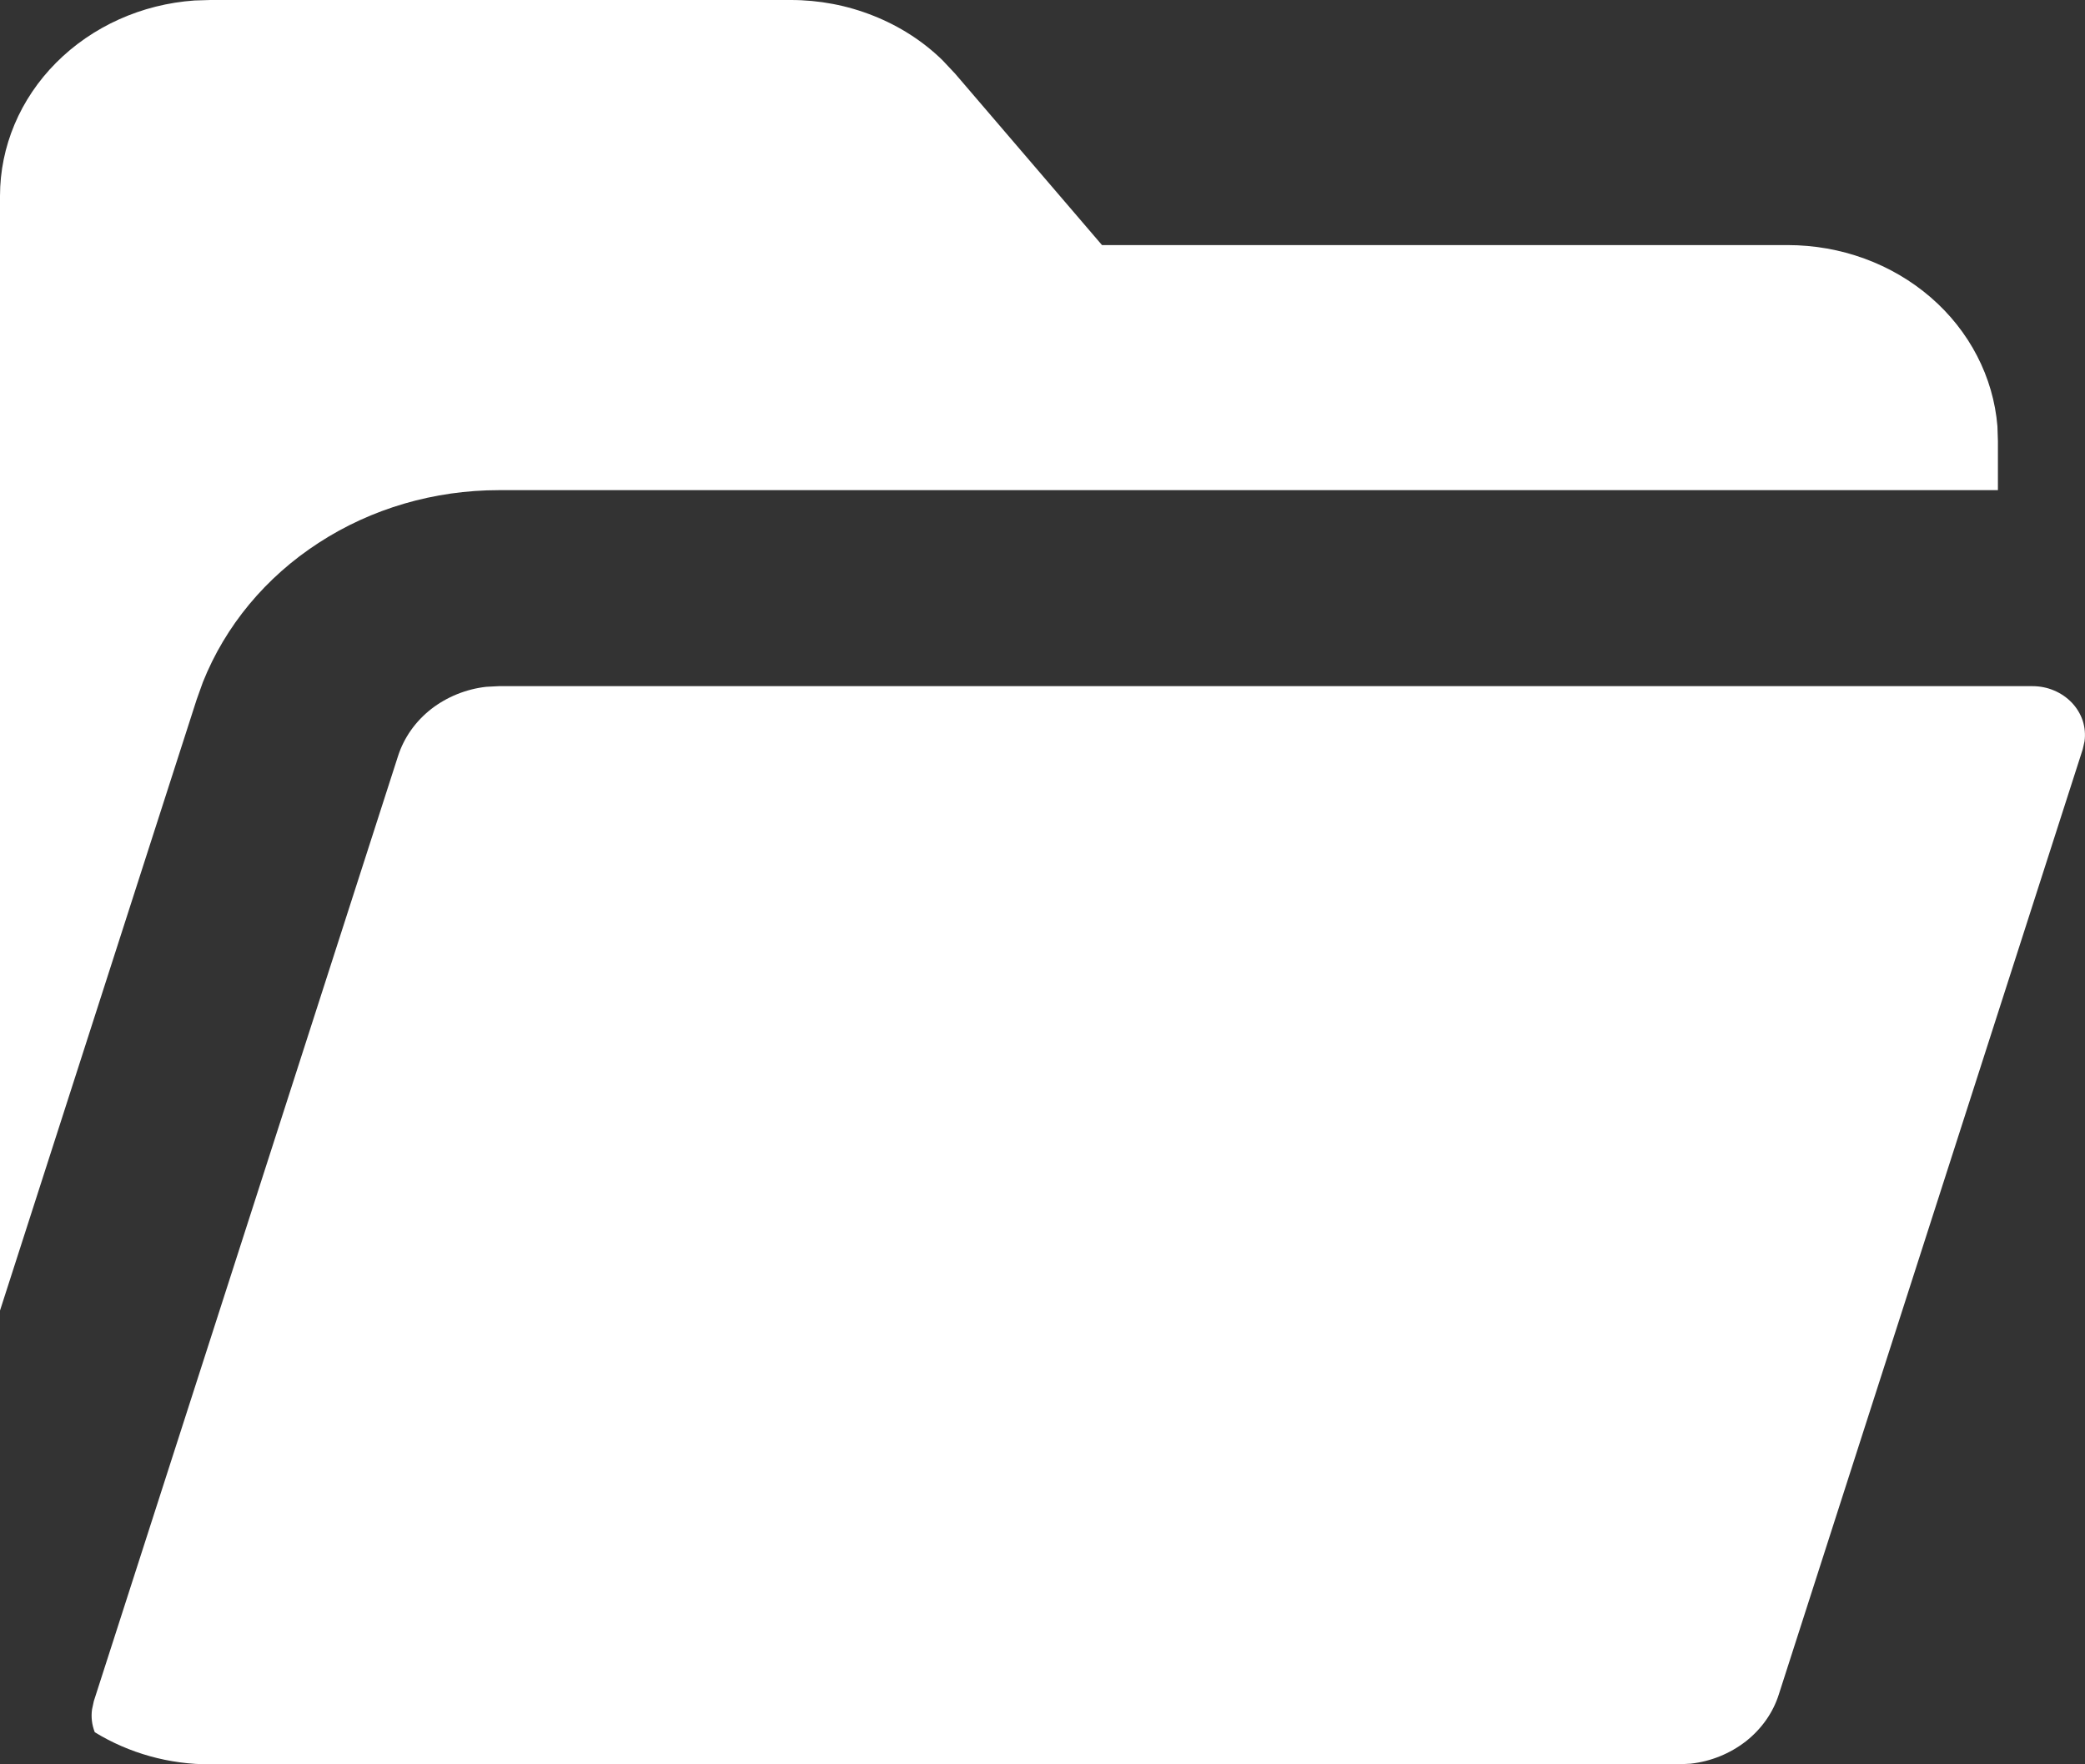 <svg width="13" height="11" viewBox="0 0 13 11" fill="none" xmlns="http://www.w3.org/2000/svg">
<rect x="0" y="0" width="13" height="11" fill="#333333" stroke="none"/>
<path d="M12.672 4.278C12.719 4.278 12.765 4.287 12.807 4.305C12.85 4.323 12.887 4.349 12.918 4.381C12.949 4.414 12.972 4.452 12.986 4.494C12.999 4.535 13.003 4.579 12.997 4.622L12.986 4.671L11.091 10.564C11.055 10.678 10.983 10.78 10.885 10.857C10.787 10.933 10.668 10.982 10.541 10.996L10.464 11H1.311C1.055 11.001 0.805 10.931 0.591 10.8C0.573 10.754 0.567 10.705 0.574 10.657L0.585 10.606L2.482 4.713C2.519 4.599 2.59 4.498 2.688 4.421C2.786 4.345 2.906 4.296 3.032 4.282L3.11 4.278H12.672ZM4.93 1.93217e-07C5.107 -9.2403e-05 5.282 0.033 5.445 0.098C5.607 0.162 5.754 0.256 5.876 0.375L5.955 0.459L6.871 1.528H11.146C11.477 1.528 11.795 1.644 12.038 1.854C12.28 2.063 12.429 2.351 12.454 2.658L12.457 2.75V3.056H3.11C2.708 3.056 2.316 3.17 1.986 3.385C1.656 3.599 1.405 3.902 1.265 4.253L1.226 4.362L6.57396e-08 8.171V1.222C-0 0.914 0.125 0.617 0.35 0.391C0.575 0.165 0.883 0.026 1.213 0.003L1.311 1.93217e-07H4.93Z" fill="white"/>
</svg>
